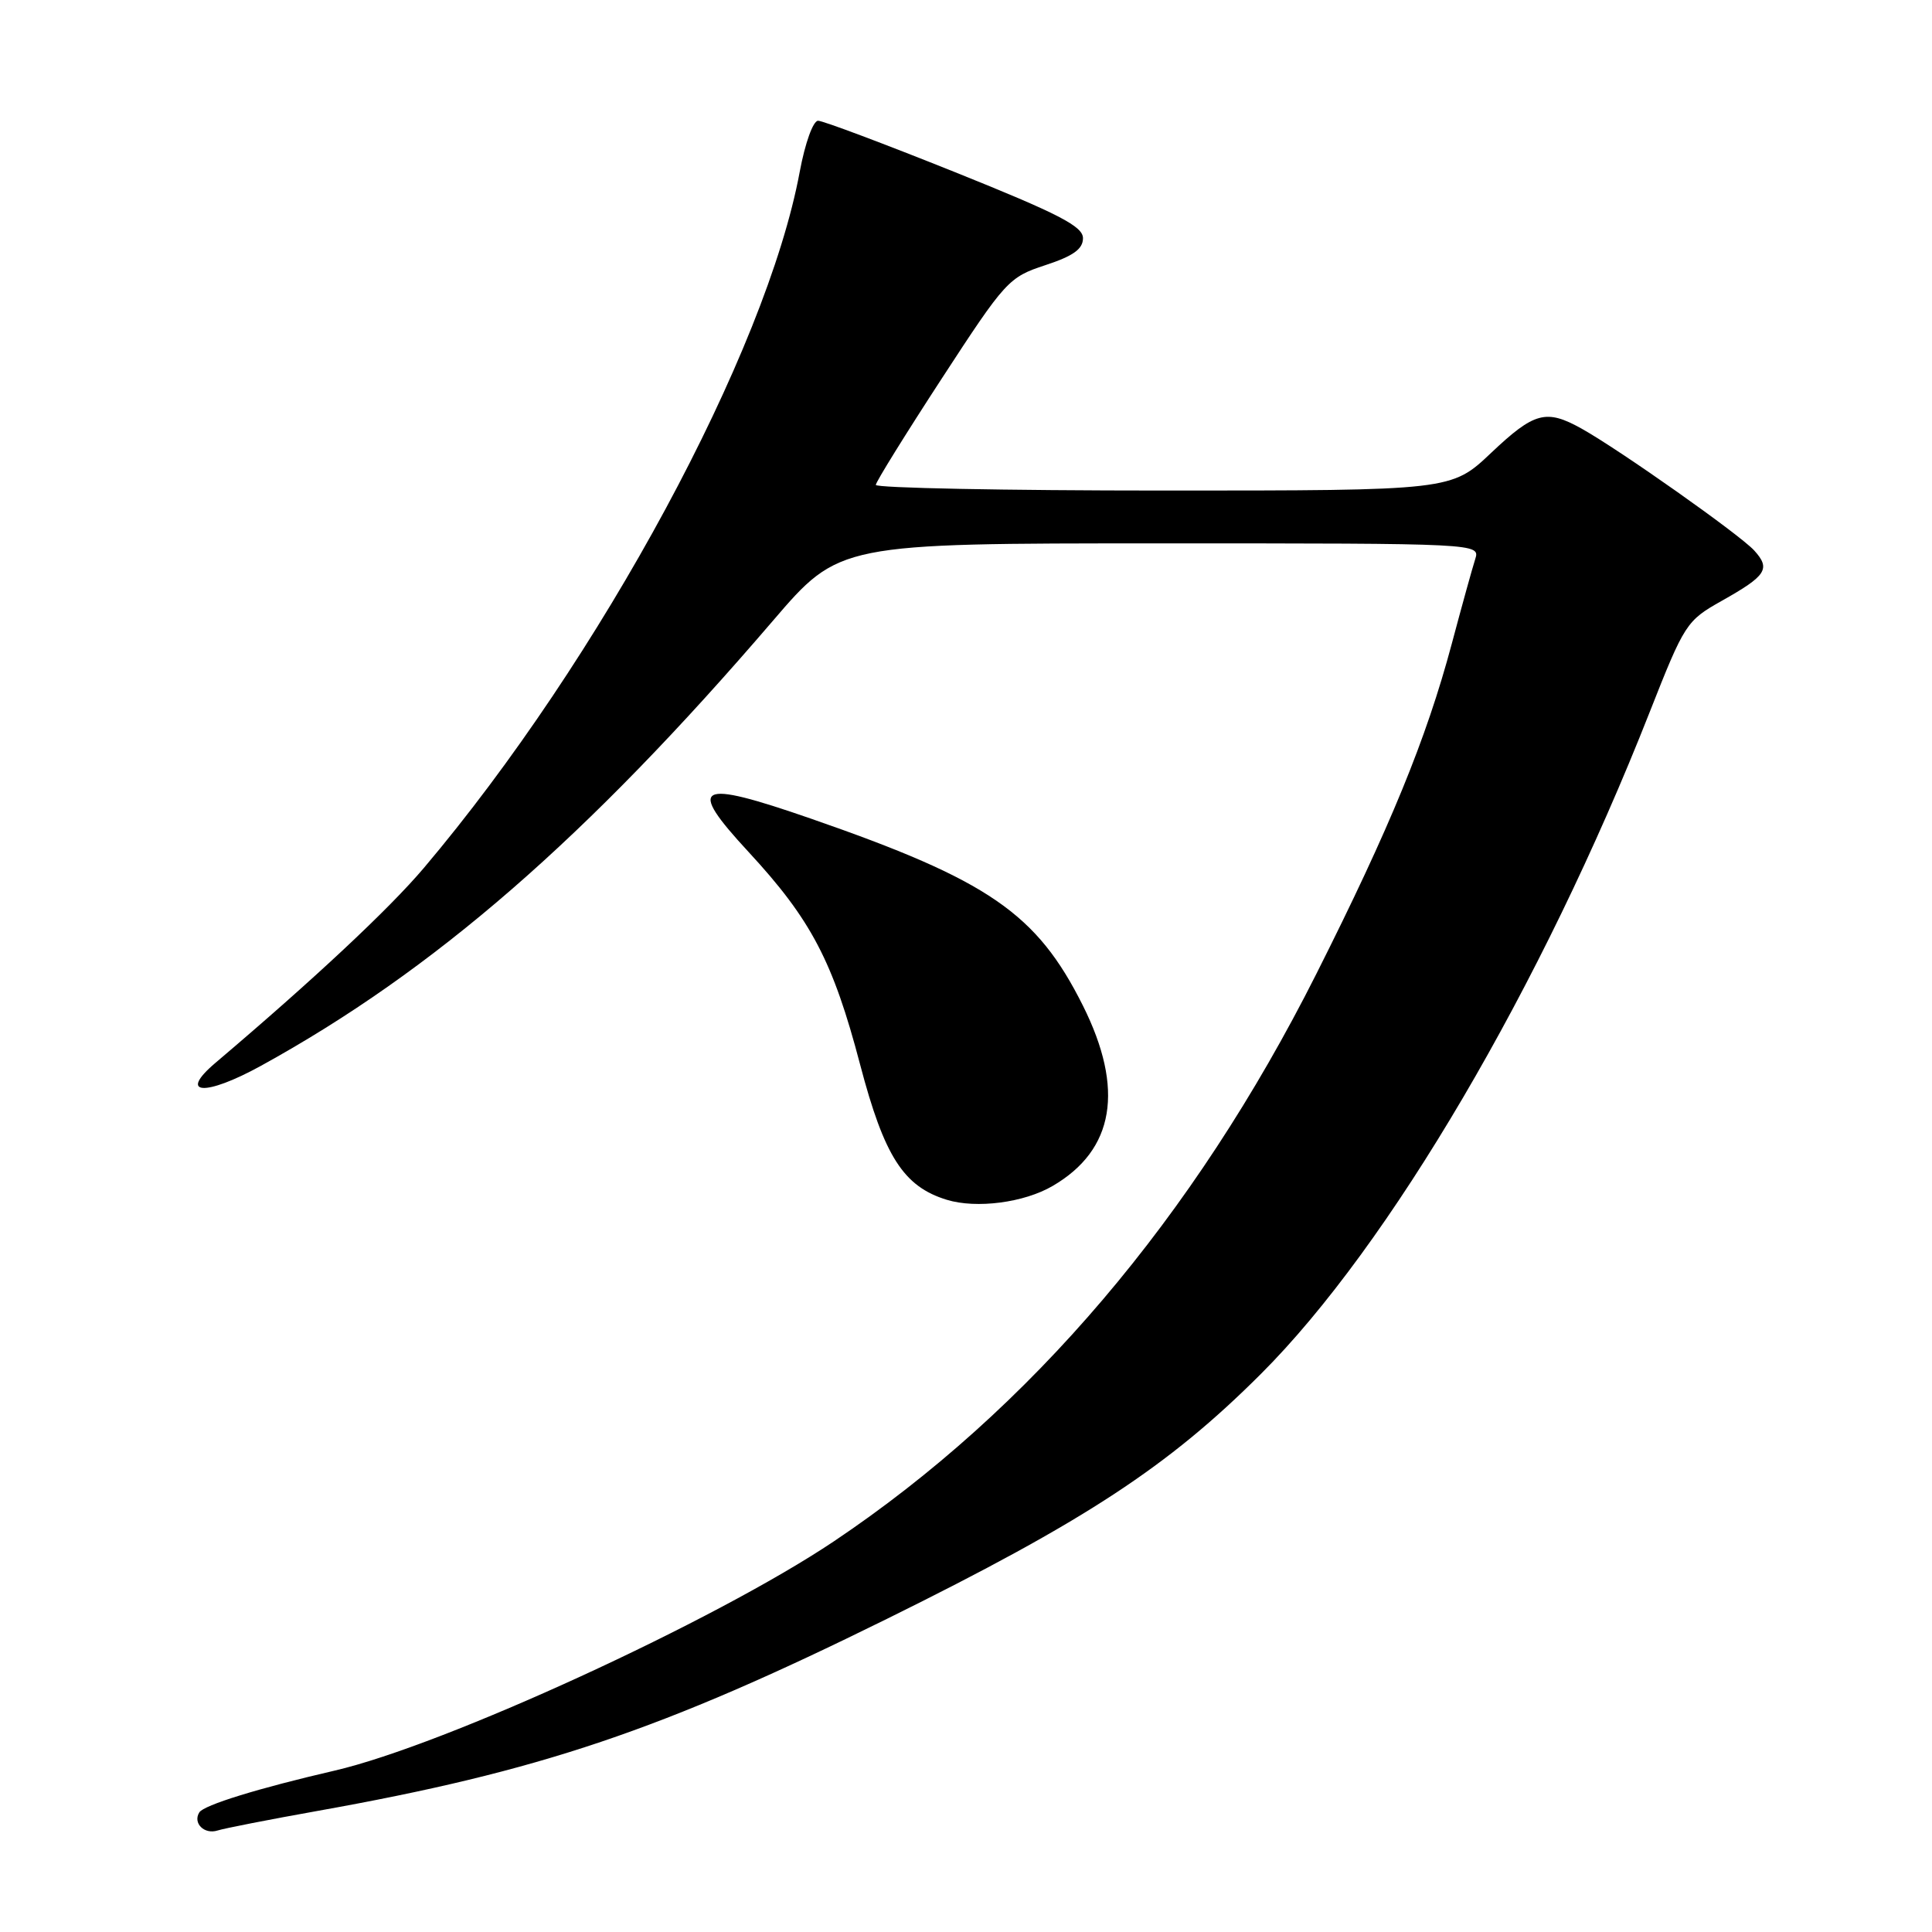 <?xml version="1.0" encoding="UTF-8" standalone="no"?>
<!DOCTYPE svg PUBLIC "-//W3C//DTD SVG 1.1//EN" "http://www.w3.org/Graphics/SVG/1.1/DTD/svg11.dtd" >
<svg xmlns="http://www.w3.org/2000/svg" xmlns:xlink="http://www.w3.org/1999/xlink" version="1.1" viewBox="0 0 256 256">
 <g >
 <path fill="currentColor"
d=" M 42.00 239.97 C 71.55 234.70 87.57 229.30 117.50 214.52 C 143.79 201.54 154.79 194.33 167.07 182.06 C 184.08 165.08 204.29 130.68 218.57 94.41 C 223.21 82.63 223.46 82.25 228.13 79.62 C 234.07 76.28 234.65 75.38 232.45 72.95 C 230.58 70.88 214.63 59.62 209.56 56.79 C 204.87 54.18 203.31 54.59 197.59 60.00 C 192.31 65.00 192.31 65.00 154.15 65.00 C 133.17 65.00 116.02 64.66 116.05 64.25 C 116.07 63.84 120.01 57.49 124.80 50.14 C 133.23 37.20 133.66 36.73 138.50 35.14 C 142.22 33.92 143.50 33.00 143.50 31.56 C 143.50 29.99 140.31 28.34 126.54 22.81 C 117.21 19.07 109.05 16.00 108.40 16.00 C 107.74 16.00 106.68 18.95 105.97 22.75 C 101.55 46.61 79.54 87.37 56.17 115.00 C 51.55 120.46 41.56 129.80 28.54 140.84 C 23.54 145.08 27.16 145.31 34.57 141.23 C 57.52 128.61 77.76 111.01 102.42 82.25 C 111.21 72.00 111.21 72.00 153.67 72.00 C 196.13 72.00 196.13 72.00 195.47 74.10 C 195.10 75.25 193.70 80.30 192.36 85.33 C 188.98 97.97 184.17 109.68 174.40 129.09 C 158.15 161.36 136.57 186.74 110.50 204.23 C 94.80 214.76 58.87 231.26 44.32 234.62 C 34.25 236.95 27.01 239.18 26.41 240.15 C 25.52 241.58 27.07 243.11 28.83 242.55 C 29.75 242.26 35.67 241.10 42.00 239.97 Z  M 139.49 157.14 C 147.67 152.37 149.02 144.31 143.49 133.25 C 137.37 121.01 131.02 116.65 107.44 108.47 C 92.29 103.22 90.92 103.95 99.18 112.88 C 107.47 121.84 110.38 127.38 113.97 141.06 C 117.17 153.24 119.73 157.23 125.46 158.98 C 129.40 160.18 135.70 159.36 139.49 157.14 Z "/>
</g>
</svg>